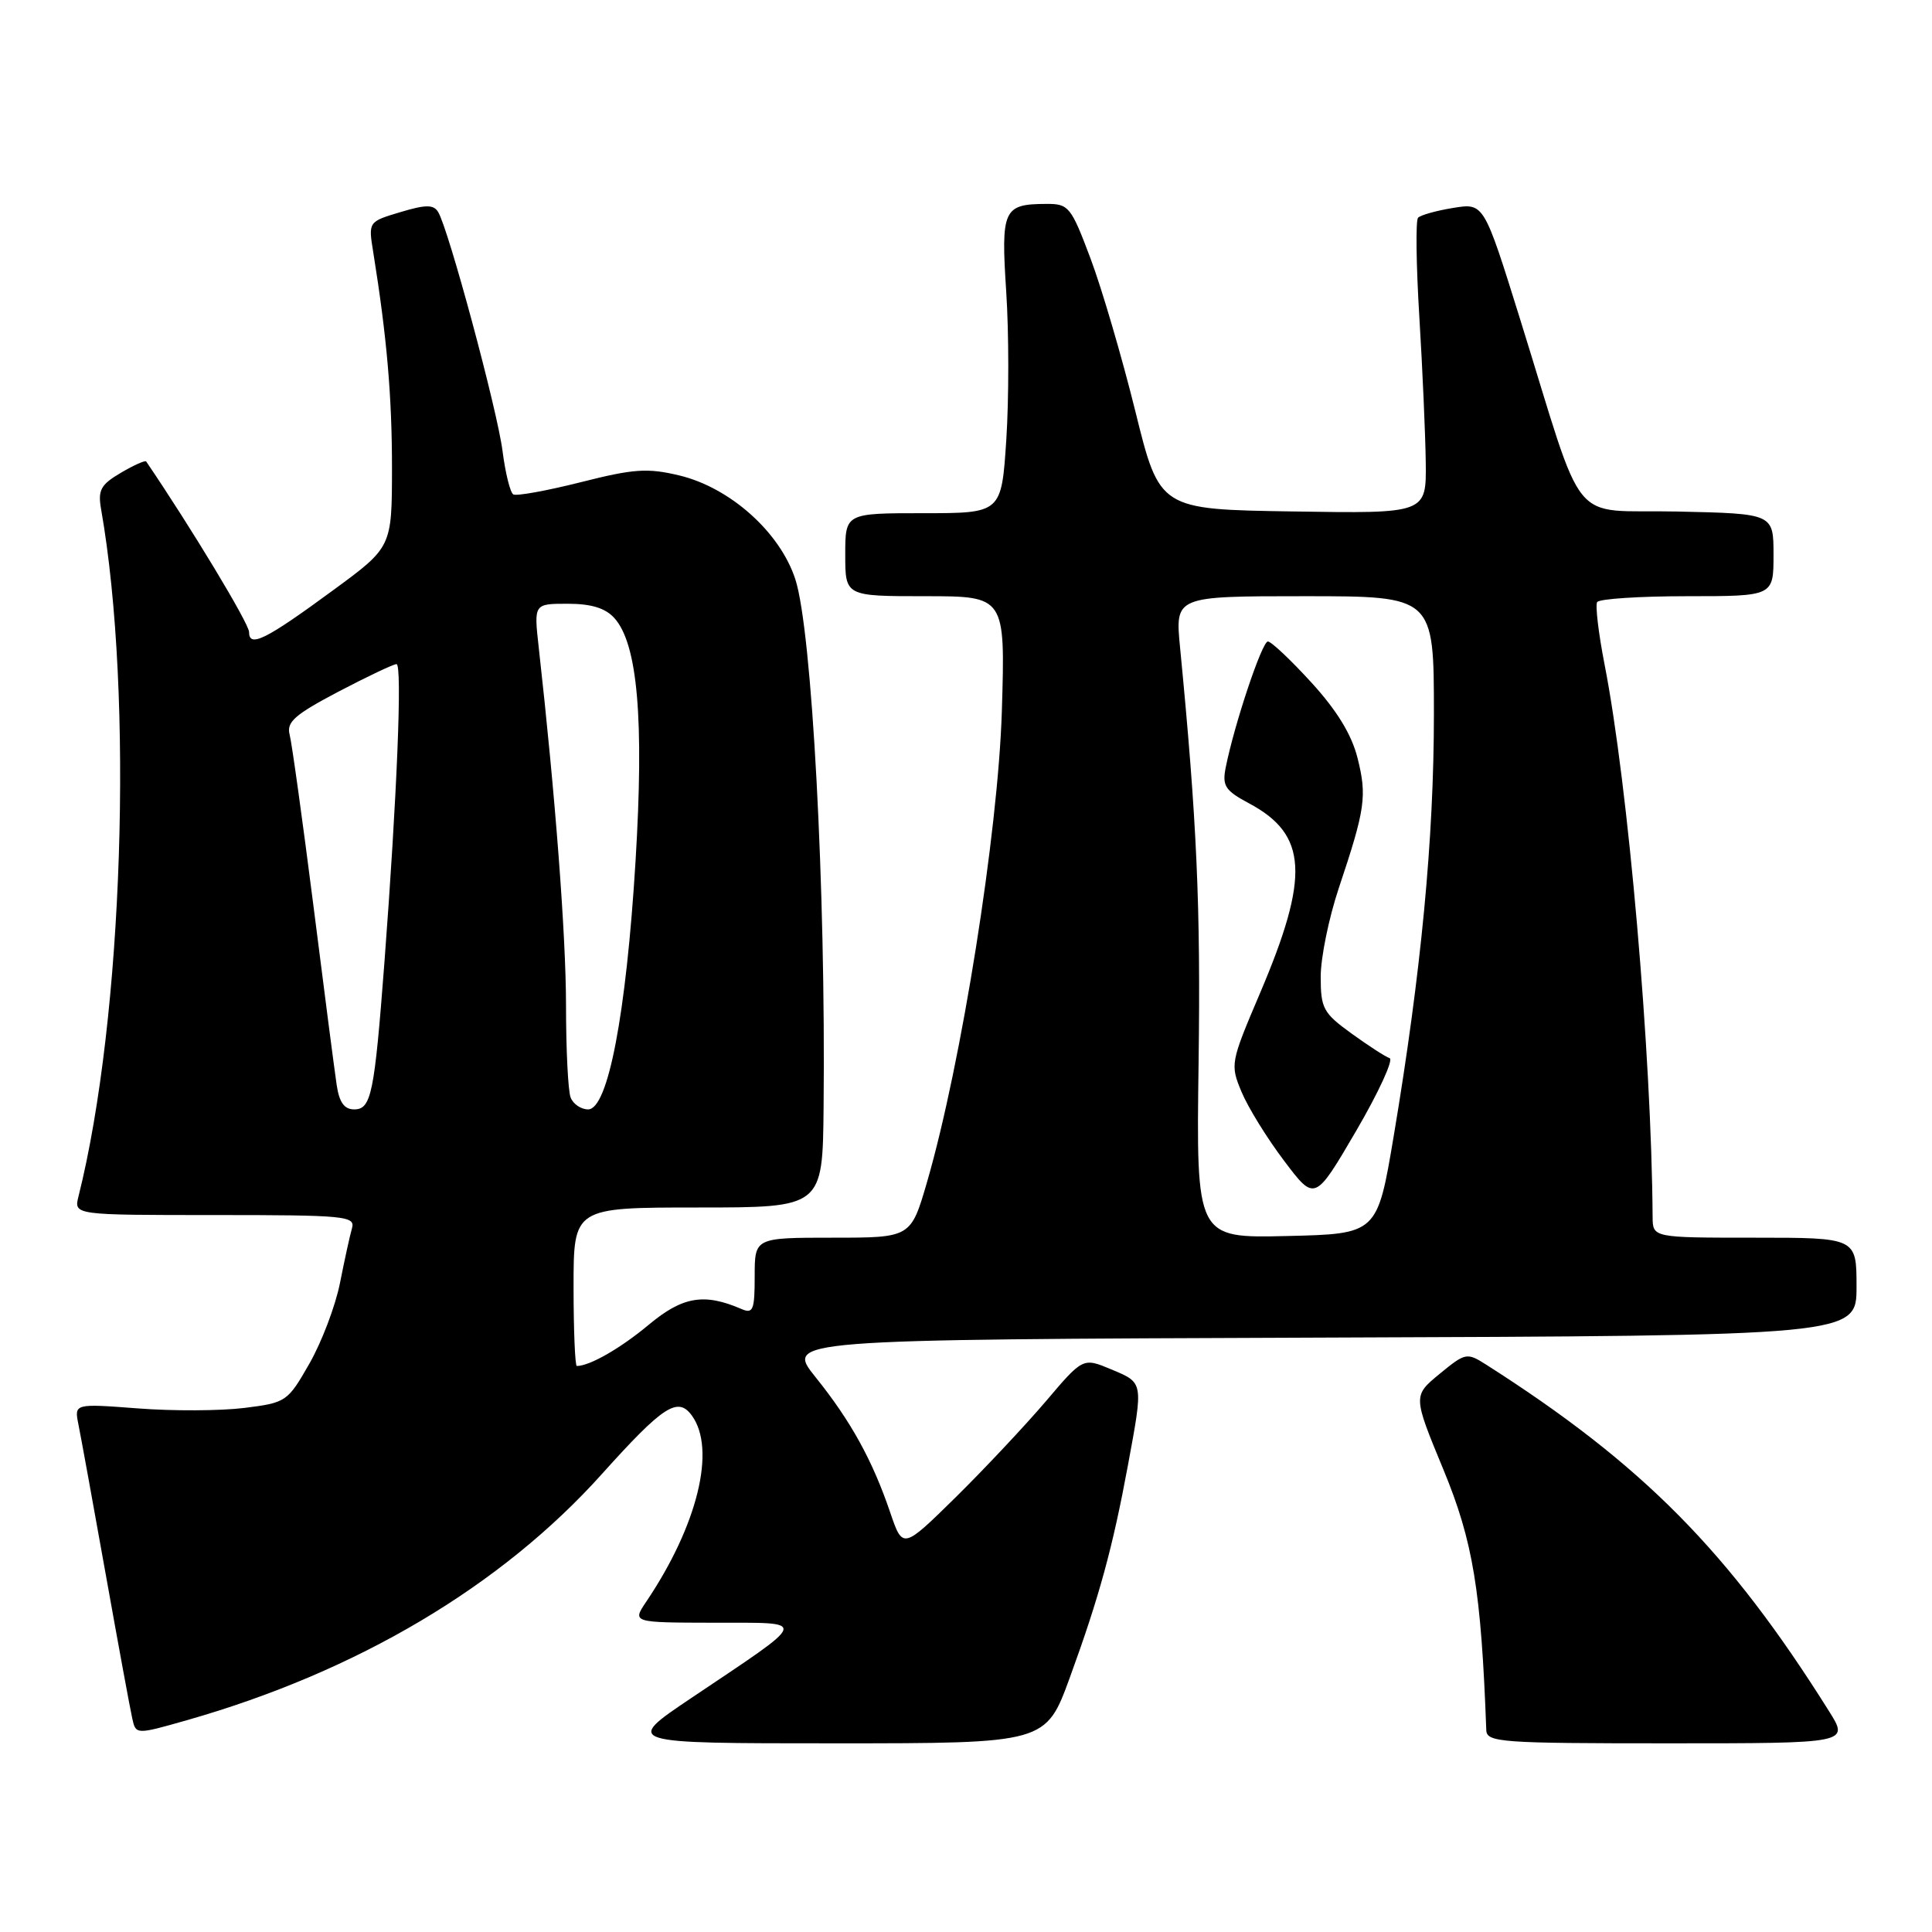 <?xml version="1.0" encoding="UTF-8" standalone="no"?>
<!DOCTYPE svg PUBLIC "-//W3C//DTD SVG 1.1//EN" "http://www.w3.org/Graphics/SVG/1.1/DTD/svg11.dtd" >
<svg xmlns="http://www.w3.org/2000/svg" xmlns:xlink="http://www.w3.org/1999/xlink" version="1.1" viewBox="0 0 256 256">
 <g >
 <path fill="currentColor"
d=" M 141.77 222.25 C 145.66 211.58 147.44 205.06 149.46 194.14 C 151.51 183.03 151.55 183.26 147.25 181.45 C 143.50 179.88 143.50 179.88 138.57 185.69 C 135.85 188.88 130.48 194.60 126.63 198.40 C 119.62 205.29 119.62 205.29 117.95 200.39 C 115.61 193.50 112.74 188.30 108.08 182.50 C 104.06 177.50 104.06 177.50 175.03 177.24 C 246.00 176.99 246.00 176.99 246.00 170.49 C 246.00 164.00 246.00 164.00 232.50 164.00 C 219.00 164.00 219.00 164.00 218.98 161.25 C 218.84 139.61 215.74 104.00 212.61 88.03 C 211.81 83.93 211.37 80.21 211.63 79.78 C 211.90 79.35 217.27 79.00 223.56 79.00 C 235.00 79.00 235.00 79.00 235.00 73.53 C 235.00 68.06 235.00 68.06 222.26 67.78 C 207.64 67.46 210.26 70.66 201.39 42.19 C 196.62 26.89 196.62 26.89 192.56 27.55 C 190.33 27.91 188.23 28.50 187.90 28.85 C 187.57 29.21 187.65 35.12 188.07 42.00 C 188.49 48.88 188.87 57.55 188.92 61.27 C 189.00 68.05 189.00 68.05 171.32 67.77 C 153.65 67.50 153.65 67.50 150.44 54.50 C 148.67 47.35 146.00 38.24 144.50 34.25 C 141.91 27.36 141.61 27.00 138.63 27.02 C 132.94 27.04 132.62 27.75 133.33 38.66 C 133.69 44.08 133.69 52.90 133.34 58.26 C 132.70 68.00 132.70 68.00 122.35 68.00 C 112.00 68.00 112.00 68.00 112.00 73.50 C 112.00 79.00 112.00 79.00 122.61 79.00 C 133.21 79.00 133.21 79.00 132.75 94.25 C 132.25 110.34 127.39 140.94 122.84 156.62 C 120.69 164.00 120.69 164.00 110.35 164.00 C 100.00 164.00 100.00 164.00 100.00 169.11 C 100.00 173.59 99.79 174.12 98.25 173.45 C 93.30 171.31 90.45 171.79 85.97 175.53 C 82.22 178.66 78.14 181.00 76.43 181.00 C 76.20 181.00 76.00 176.28 76.00 170.50 C 76.00 160.00 76.00 160.00 92.50 160.00 C 109.00 160.00 109.00 160.00 109.13 146.75 C 109.43 117.80 107.59 83.57 105.39 76.77 C 103.37 70.54 96.76 64.62 90.02 63.00 C 85.79 61.99 83.99 62.11 76.93 63.90 C 72.44 65.03 68.42 65.76 68.01 65.51 C 67.60 65.25 66.96 62.67 66.59 59.77 C 65.90 54.35 59.42 30.29 58.05 28.08 C 57.44 27.09 56.41 27.10 53.04 28.11 C 48.80 29.38 48.80 29.38 49.46 33.44 C 51.26 44.66 51.94 52.45 51.94 62.00 C 51.93 72.50 51.93 72.50 44.14 78.21 C 35.17 84.80 33.00 85.87 33.00 83.74 C 33.00 82.63 25.28 69.84 19.37 61.15 C 19.24 60.96 17.73 61.64 16.01 62.65 C 13.33 64.23 12.95 64.94 13.40 67.50 C 17.73 92.16 16.32 134.94 10.40 158.53 C 9.78 161.00 9.78 161.00 28.46 161.00 C 45.77 161.00 47.10 161.13 46.64 162.75 C 46.36 163.71 45.65 166.97 45.05 170.00 C 44.45 173.03 42.63 177.83 41.00 180.68 C 38.11 185.74 37.92 185.87 32.36 186.56 C 29.24 186.95 22.89 186.98 18.26 186.62 C 9.84 185.98 9.84 185.98 10.39 188.74 C 10.70 190.26 12.32 199.15 13.99 208.50 C 15.66 217.85 17.25 226.48 17.52 227.68 C 18.00 229.86 18.00 229.86 24.75 227.94 C 47.32 221.51 66.40 210.19 79.75 195.32 C 87.88 186.27 89.81 185.02 91.67 187.56 C 94.92 192.01 92.44 202.13 85.62 212.25 C 83.77 215.00 83.77 215.00 94.63 215.02 C 107.24 215.05 107.46 214.34 91.58 225.01 C 82.66 231.00 82.66 231.00 110.62 231.00 C 138.58 231.00 138.58 231.00 141.77 222.25 Z  M 242.36 226.75 C 229.09 205.59 217.66 194.03 196.89 180.80 C 194.37 179.20 194.17 179.24 190.75 182.05 C 187.22 184.96 187.22 184.96 191.26 194.73 C 195.19 204.25 196.26 210.73 196.94 229.25 C 197.00 230.87 198.83 231.00 221.01 231.00 C 245.03 231.00 245.03 231.00 242.36 226.75 Z  M 158.82 140.78 C 159.10 120.03 158.60 108.81 156.36 85.75 C 155.71 79.00 155.71 79.00 172.86 79.00 C 190.00 79.00 190.00 79.00 190.00 94.65 C 190.00 111.12 188.31 128.85 184.68 150.50 C 182.50 163.50 182.50 163.50 170.50 163.78 C 158.50 164.06 158.50 164.06 158.82 140.78 Z  M 184.13 140.21 C 183.58 140.03 181.30 138.55 179.06 136.93 C 175.33 134.23 175.00 133.61 175.00 129.41 C 175.00 126.90 176.08 121.61 177.40 117.67 C 180.91 107.19 181.15 105.49 179.88 100.44 C 179.10 97.33 177.14 94.13 173.76 90.43 C 171.03 87.44 168.44 85.00 168.00 85.00 C 167.22 85.00 163.54 96.02 162.41 101.71 C 161.93 104.13 162.34 104.76 165.51 106.45 C 173.26 110.59 173.57 116.07 166.95 131.62 C 163.04 140.80 162.99 141.05 164.52 144.70 C 165.37 146.74 167.90 150.84 170.15 153.81 C 174.22 159.21 174.22 159.21 179.68 149.88 C 182.68 144.74 184.68 140.39 184.13 140.21 Z  M 44.61 143.75 C 44.34 141.96 42.95 131.25 41.52 119.93 C 40.08 108.62 38.67 98.46 38.38 97.35 C 37.94 95.67 39.05 94.70 44.82 91.66 C 48.66 89.65 52.13 88.00 52.54 88.00 C 53.32 88.00 52.61 105.46 50.94 127.50 C 49.61 144.96 49.20 147.00 46.93 147.00 C 45.62 147.00 44.95 146.07 44.61 143.75 Z  M 75.61 145.42 C 75.27 144.55 75.00 139.04 75.00 133.17 C 74.99 123.92 73.59 105.47 71.38 85.75 C 70.74 80.00 70.74 80.00 75.22 80.00 C 78.33 80.00 80.21 80.57 81.40 81.89 C 84.49 85.30 85.36 95.28 84.21 114.15 C 82.97 134.41 80.56 147.00 77.93 147.00 C 76.99 147.00 75.94 146.29 75.61 145.42 Z "/>
</g>
</svg>